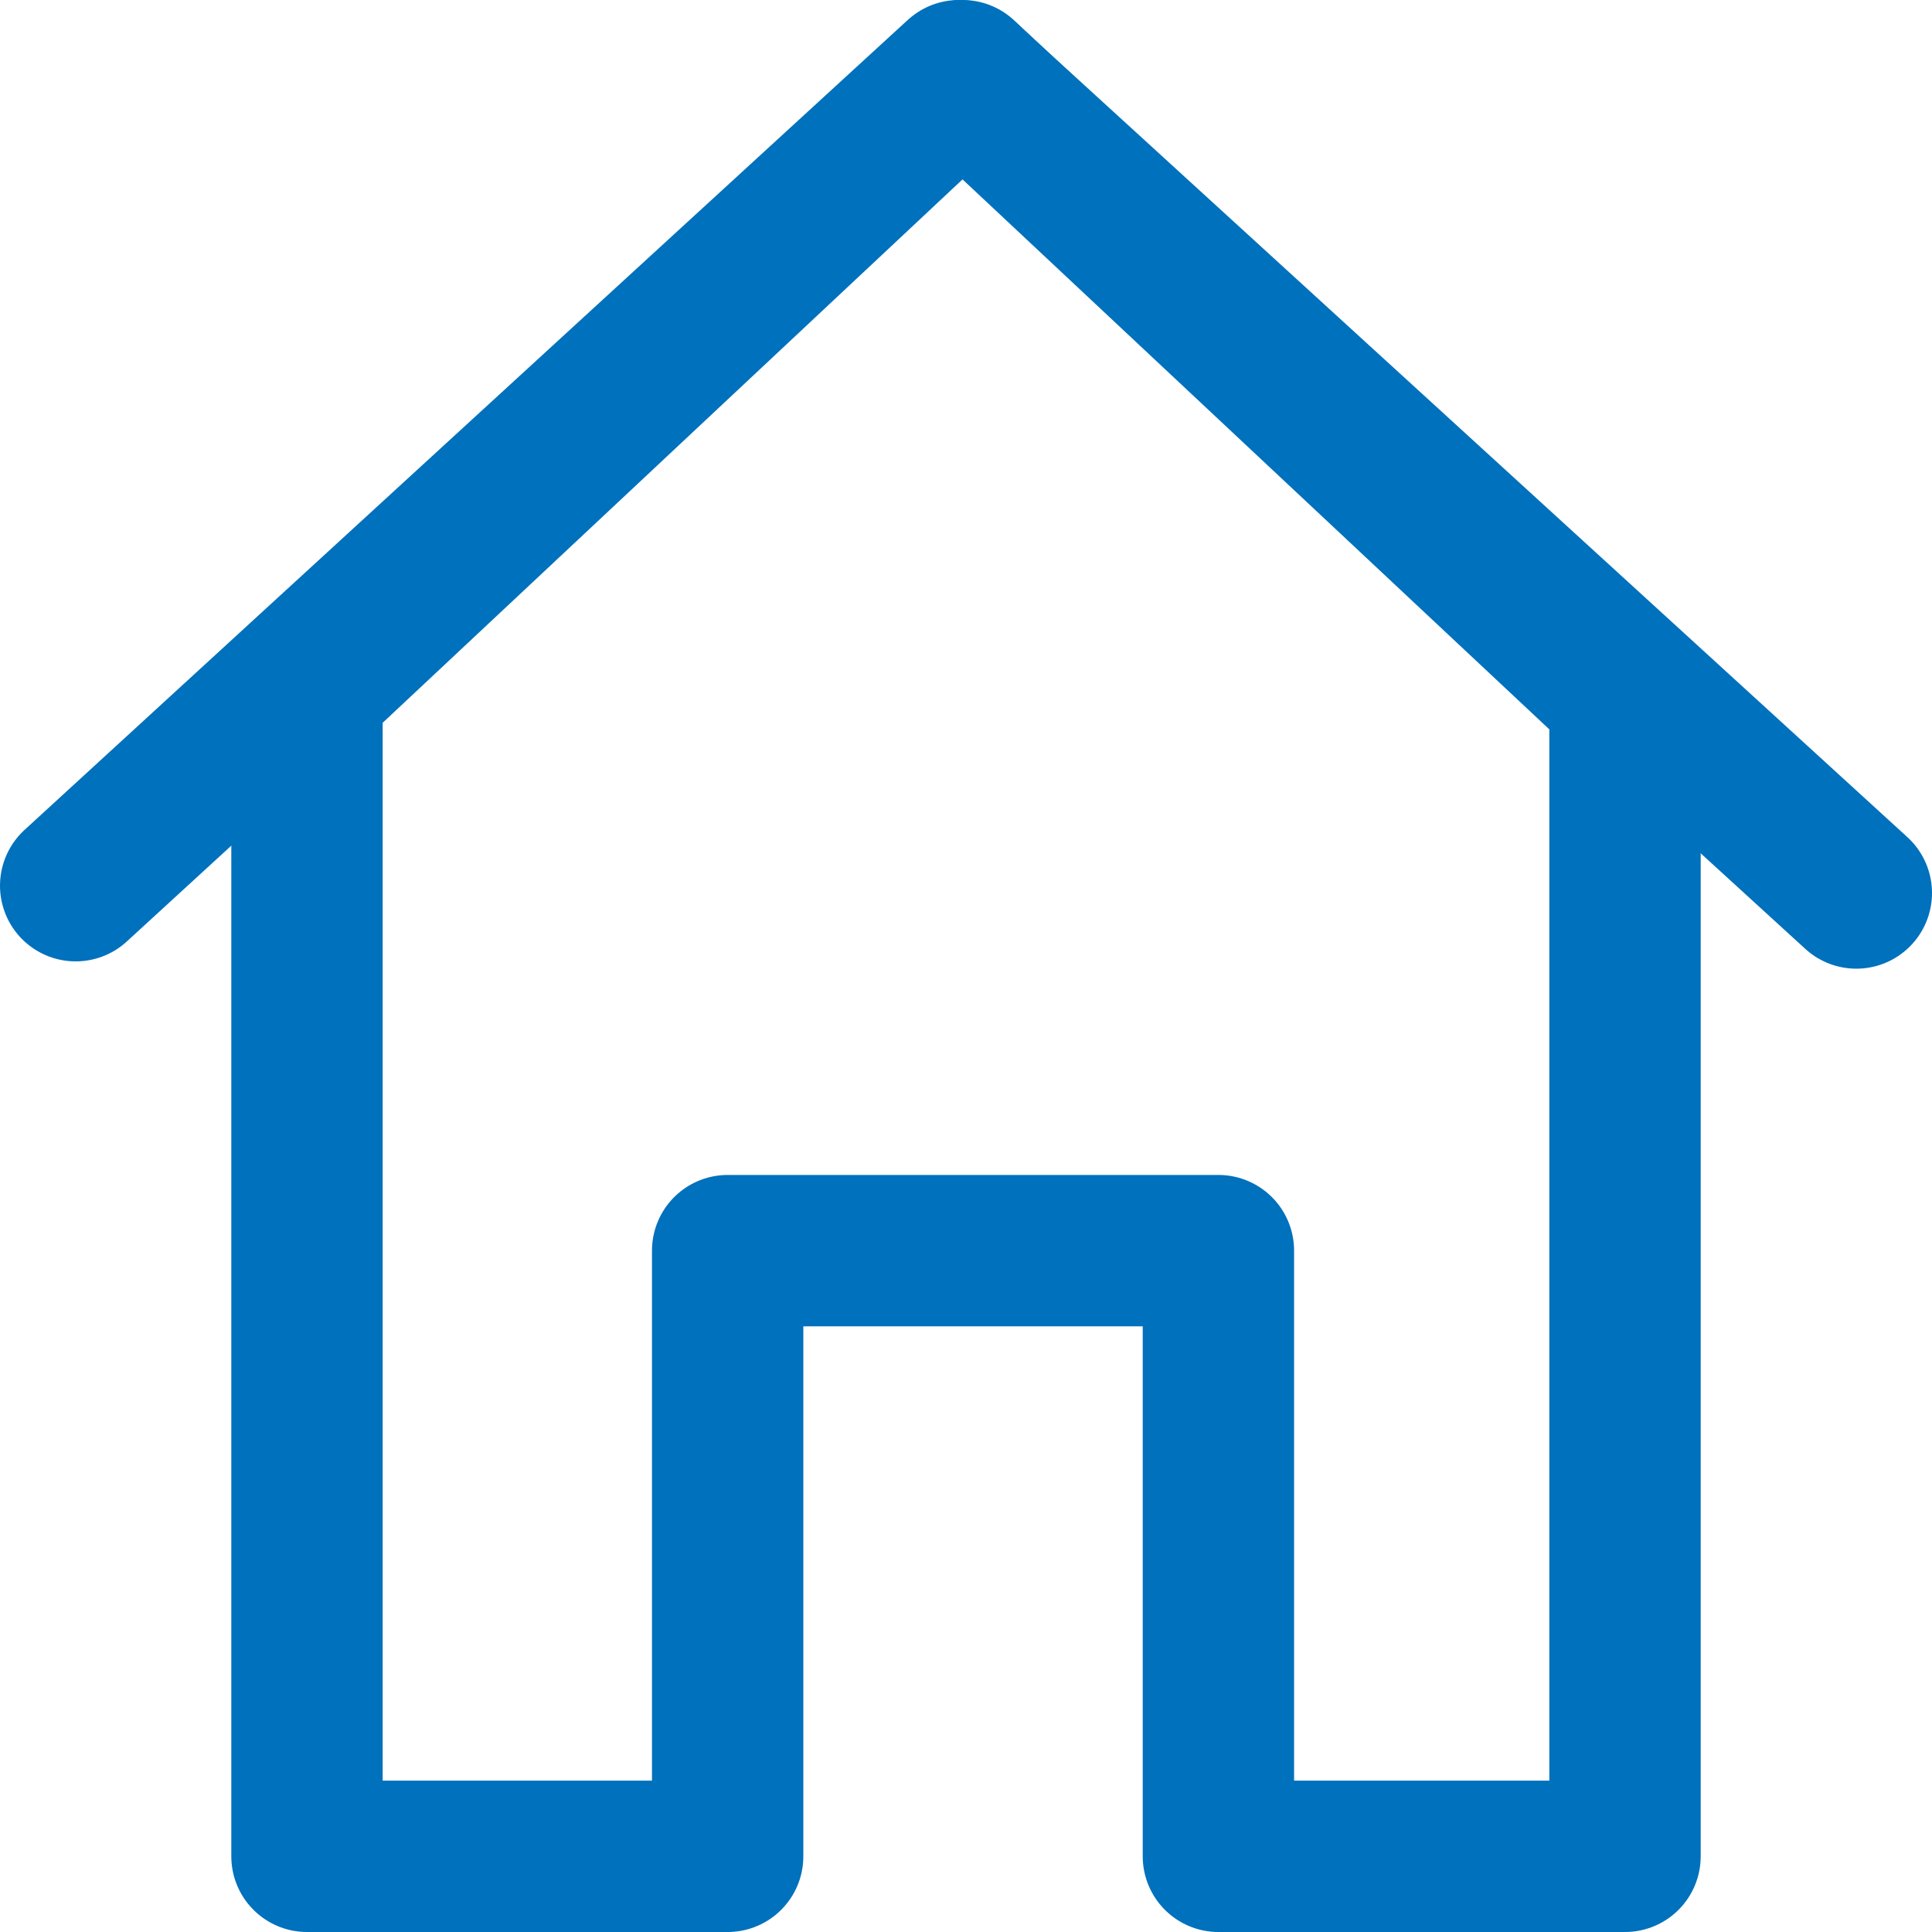 <svg xmlns="http://www.w3.org/2000/svg" viewBox="0 0 217 217"><defs><style>.cls-1{fill:none;stroke:#0071bc;stroke-linecap:round;stroke-linejoin:round;stroke-width:17px;}</style></defs><g id="Layer_2" data-name="Layer 2"><g id="Layer_1-2" data-name="Layer 1"><polygon class="cls-1" points="182.52 78.24 182.52 208.5 136.85 208.5 136.85 140.47 81.73 140.47 81.73 208.5 34.48 208.5 34.48 77.5 108.11 8.5 182.52 78.24"/><line class="cls-1" x1="107.71" y1="8.5" x2="8.5" y2="99.48"/><line class="cls-1" x1="108.39" y1="8.83" x2="208.5" y2="100.3"/></g></g></svg>